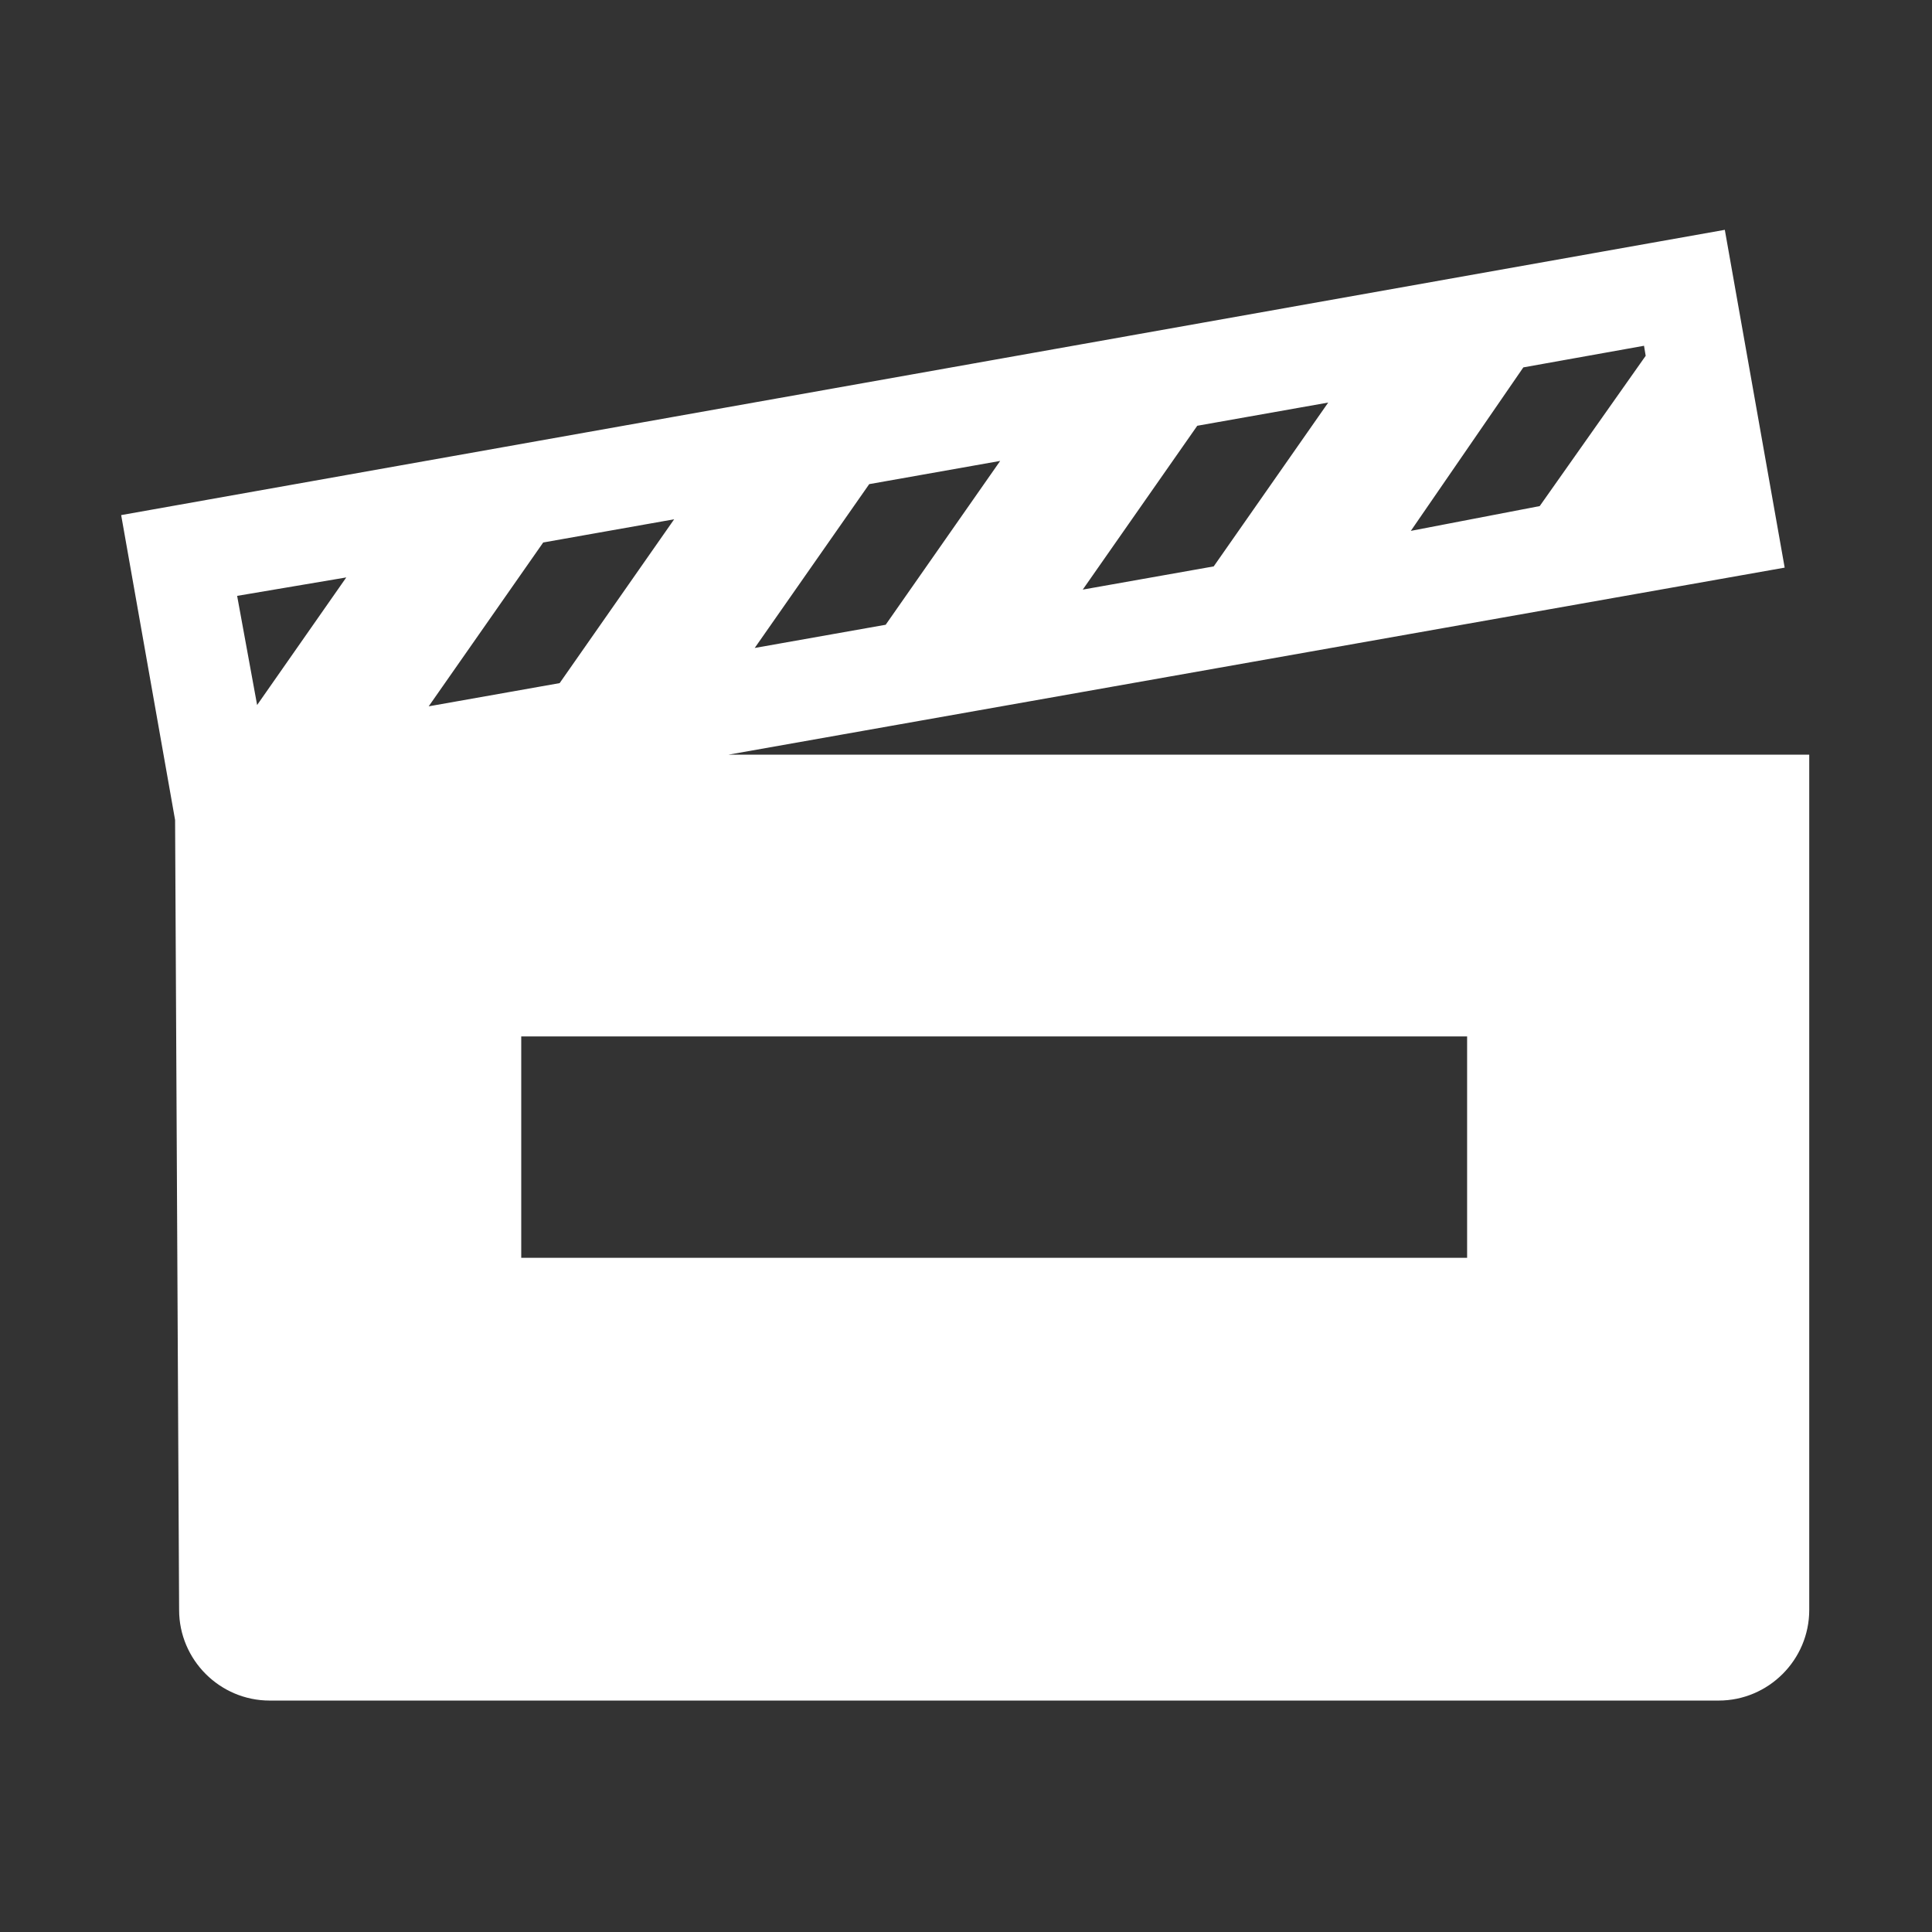 <svg width="96" height="96" xmlns="http://www.w3.org/2000/svg" xmlns:xlink="http://www.w3.org/1999/xlink" xml:space="preserve" overflow="hidden"><rect width="100%" height="100%" fill="#333333" stroke="none"/><g transform="translate(-1083 -300)"><path d="M1113.5 338 1171.1 327.8 1168.3 312 1089.6 326 1092.2 340.7 1092.4 380C1092.4 382.2 1094.2 384 1096.4 384L1168.4 384C1170.6 384 1172.4 382.2 1172.4 380L1172.4 338 1113.5 338ZM1158.4 317.8 1165.1 316.6 1165.3 317.8 1159.8 325.6 1152 327.1 1158.4 317.8ZM1142.2 320.7 1150.1 319.3 1143.6 328.6 1135.7 330 1142.2 320.7ZM1125.9 323.6 1133.8 322.2 1127.3 331.5 1119.4 332.9 1125.9 323.6ZM1109.7 326.5 1117.6 325.1 1111.1 334.4 1103.2 335.8 1109.7 326.5ZM1101.3 328 1095.5 336.3 1094.2 329.2 1101.3 328ZM1156.4 363 1108.4 363 1108.4 351 1156.4 351 1156.4 363Z" stroke="#FFFFFF" fill="#FFFFFF"/></g></svg>